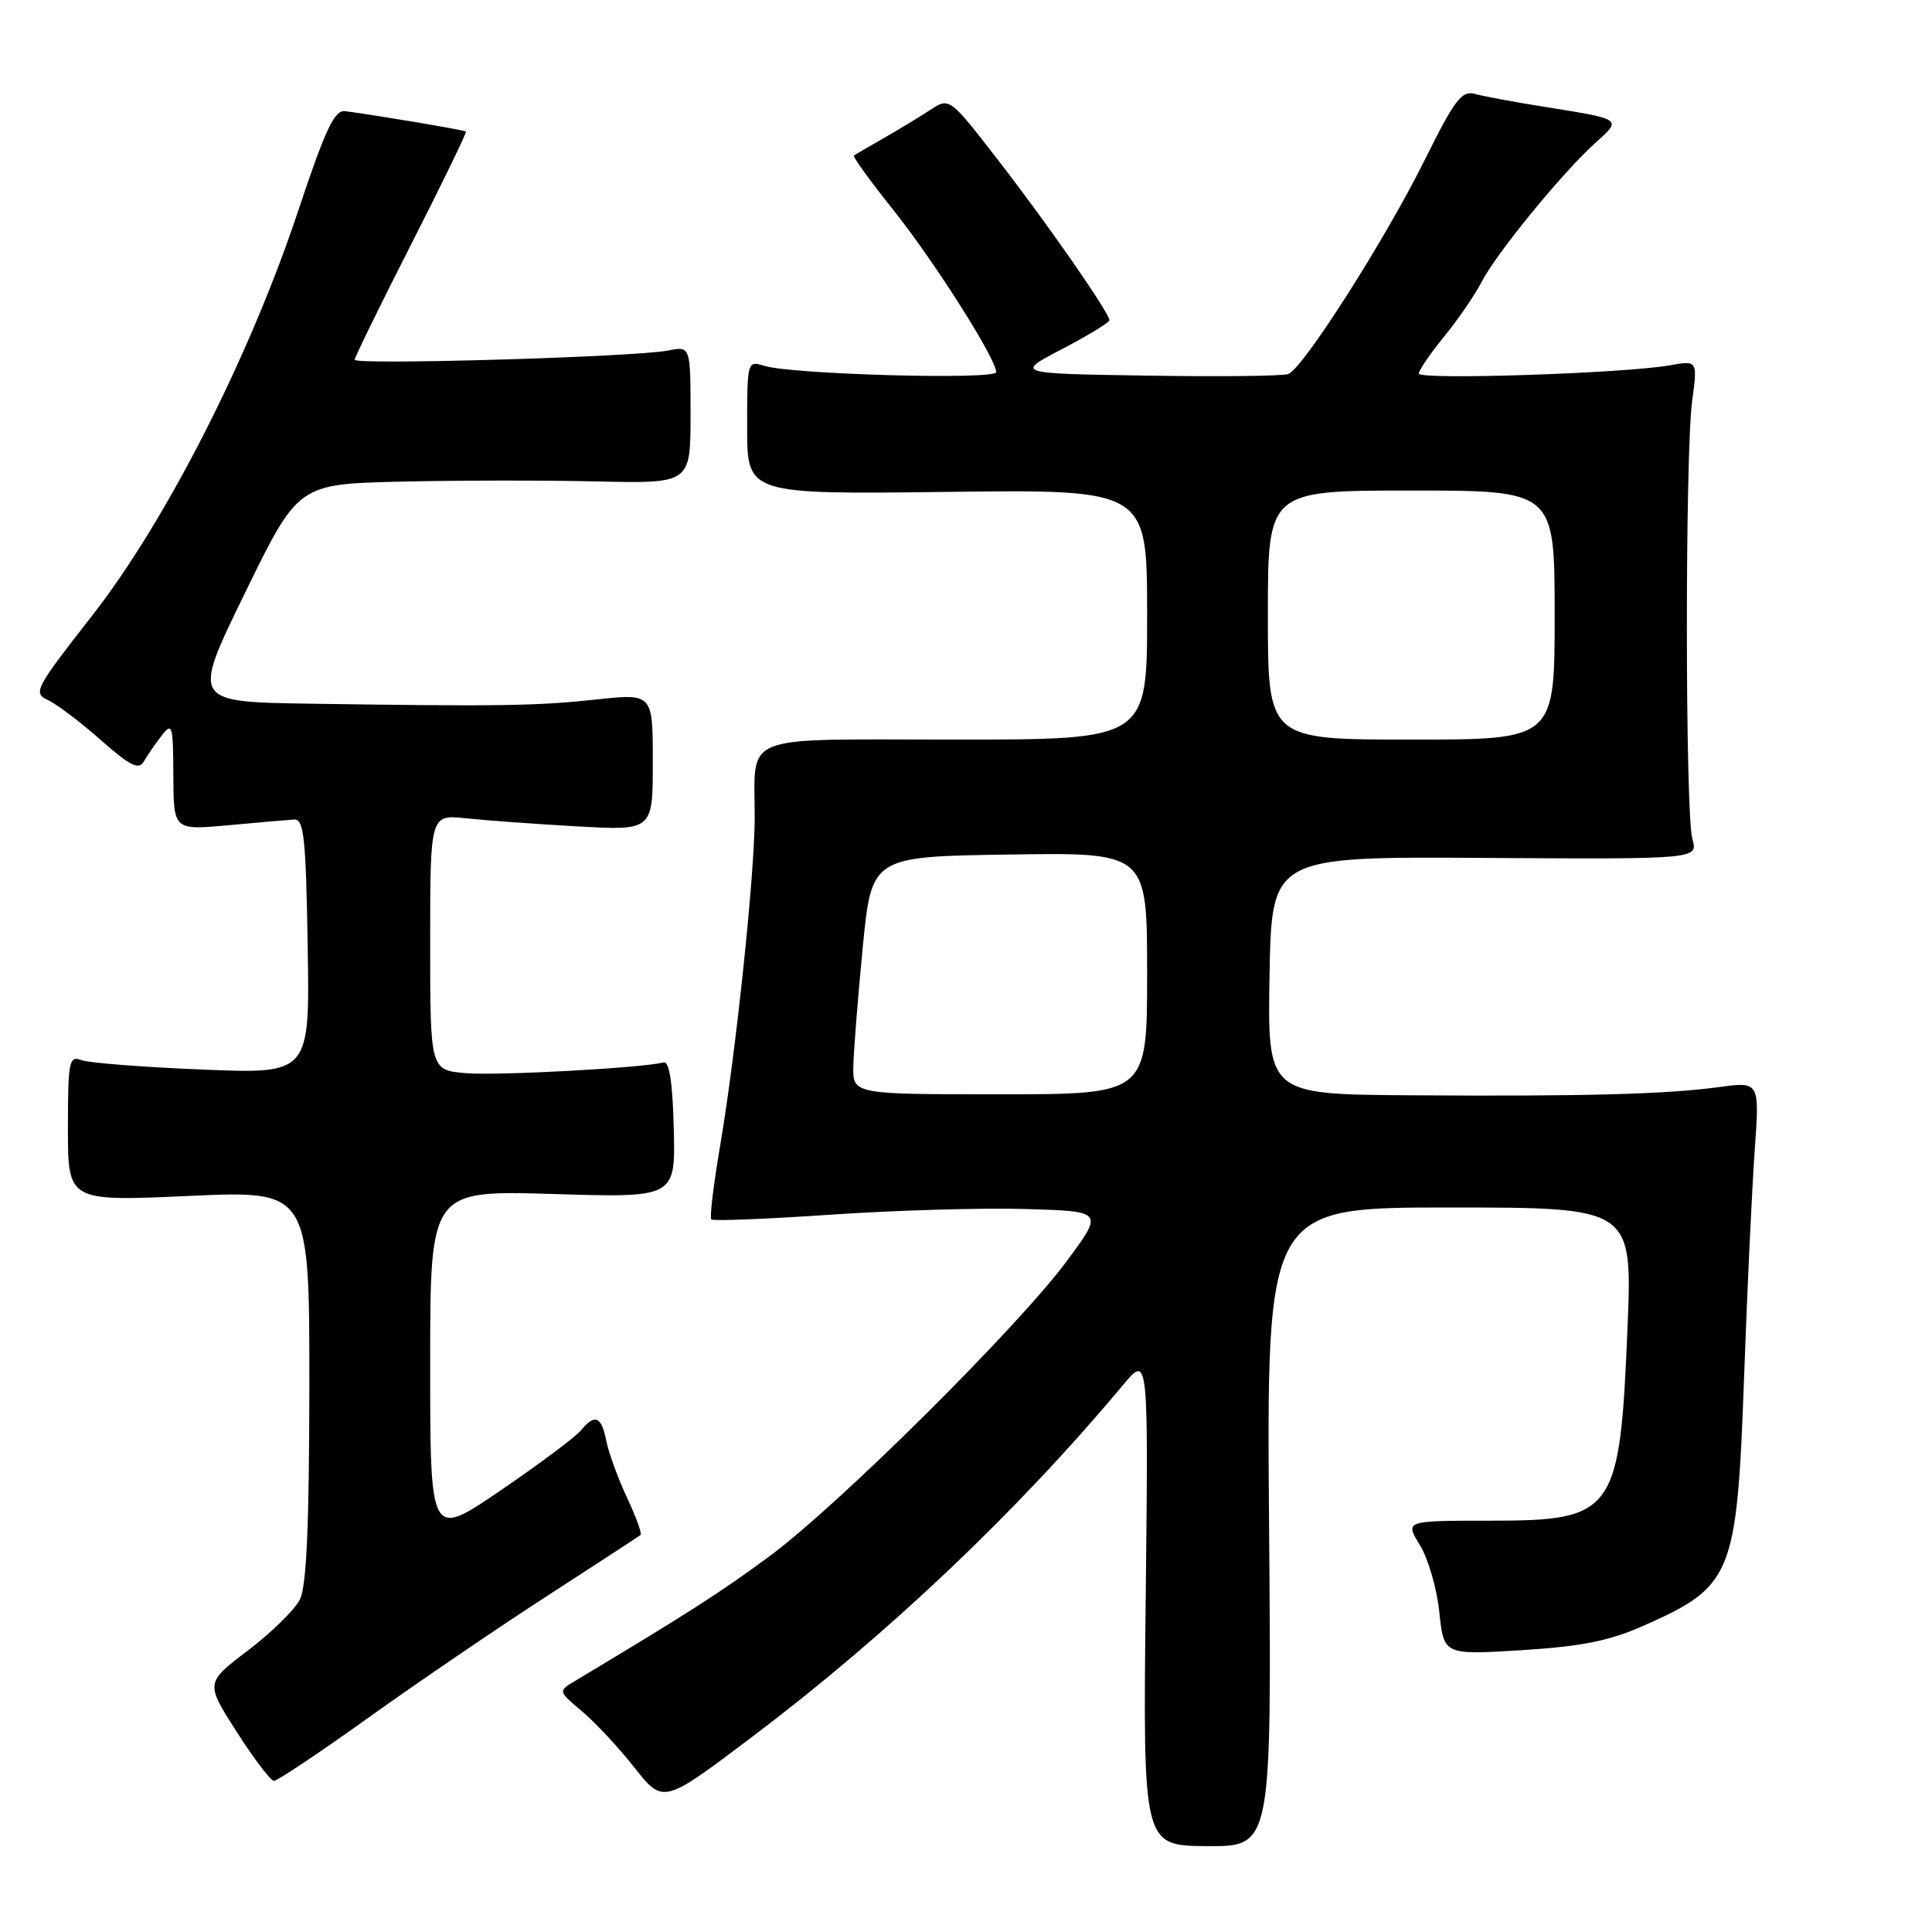 <?xml version="1.0" encoding="UTF-8" standalone="no"?>
<!DOCTYPE svg PUBLIC "-//W3C//DTD SVG 1.1//EN" "http://www.w3.org/Graphics/SVG/1.1/DTD/svg11.dtd" >
<svg xmlns="http://www.w3.org/2000/svg" xmlns:xlink="http://www.w3.org/1999/xlink" version="1.1" viewBox="0 0 256 256">
 <g >
 <path fill="currentColor"
d=" M 168.16 202.34 C 167.82 160.00 167.82 160.00 192.06 160.00 C 216.31 160.00 216.31 160.00 215.65 176.04 C 214.64 200.52 213.94 201.50 197.42 201.50 C 186.15 201.50 186.15 201.50 188.14 204.73 C 189.24 206.51 190.40 210.51 190.72 213.62 C 191.31 219.29 191.31 219.29 201.60 218.66 C 209.48 218.17 213.23 217.43 217.66 215.47 C 229.60 210.19 230.14 208.86 231.10 182.50 C 231.51 170.95 232.15 157.41 232.51 152.41 C 233.16 143.31 233.16 143.31 227.75 144.05 C 220.71 145.00 209.84 145.29 186.72 145.13 C 167.95 145.00 167.95 145.00 168.22 129.25 C 168.50 113.50 168.50 113.50 196.75 113.68 C 225.00 113.85 225.00 113.85 224.25 111.18 C 223.29 107.76 223.27 60.25 224.22 53.12 C 224.94 47.75 224.94 47.75 221.22 48.41 C 215.17 49.48 188.00 50.37 188.00 49.50 C 188.00 49.07 189.51 46.86 191.35 44.60 C 193.20 42.35 195.44 39.06 196.35 37.31 C 198.30 33.53 207.10 22.78 211.44 18.89 C 214.94 15.75 215.03 15.81 204.50 14.13 C 200.65 13.52 196.58 12.76 195.45 12.45 C 193.69 11.95 192.76 13.18 188.75 21.26 C 183.53 31.78 172.67 48.80 170.71 49.56 C 170.01 49.83 161.57 49.93 151.96 49.77 C 134.50 49.50 134.50 49.50 140.75 46.24 C 144.19 44.44 147.00 42.73 147.00 42.43 C 147.00 41.46 138.81 29.67 132.24 21.20 C 125.81 12.89 125.81 12.89 123.24 14.58 C 121.83 15.50 119.06 17.18 117.09 18.31 C 115.11 19.44 113.34 20.47 113.15 20.61 C 112.96 20.75 115.26 23.93 118.26 27.68 C 123.72 34.50 132.00 47.54 132.00 49.31 C 132.00 50.36 104.92 49.62 101.25 48.47 C 99.03 47.78 99.00 47.90 99.00 56.63 C 99.00 65.50 99.00 65.50 125.50 65.18 C 152.00 64.85 152.00 64.85 152.00 81.43 C 152.00 98.00 152.00 98.00 126.62 98.00 C 97.49 98.00 100.05 96.99 100.00 108.50 C 99.97 116.16 97.48 139.75 95.42 151.83 C 94.54 156.96 94.02 161.35 94.25 161.58 C 94.48 161.81 101.61 161.53 110.08 160.95 C 118.56 160.37 130.16 160.03 135.87 160.20 C 146.23 160.50 146.23 160.50 141.43 167.00 C 134.93 175.80 111.24 199.33 102.00 206.18 C 95.57 210.94 91.20 213.74 76.22 222.72 C 73.94 224.08 73.94 224.08 77.11 226.75 C 78.86 228.21 81.99 231.58 84.08 234.23 C 87.89 239.04 87.89 239.04 99.69 230.12 C 117.65 216.56 134.84 200.25 148.83 183.49 C 152.17 179.50 152.17 179.50 151.81 212.03 C 151.45 244.57 151.45 244.57 159.97 244.62 C 168.50 244.67 168.50 244.67 168.16 202.34 Z  M 48.79 227.62 C 55.23 223.01 65.90 215.74 72.50 211.47 C 79.10 207.20 84.67 203.56 84.88 203.39 C 85.09 203.22 84.28 201.00 83.09 198.46 C 81.90 195.93 80.66 192.54 80.34 190.93 C 79.68 187.63 78.83 187.29 76.95 189.56 C 76.24 190.42 71.46 193.99 66.33 197.49 C 57.00 203.86 57.00 203.86 57.00 180.79 C 57.00 157.72 57.00 157.72 73.25 158.21 C 89.50 158.71 89.50 158.71 89.28 149.60 C 89.13 143.48 88.69 140.59 87.94 140.78 C 84.97 141.52 65.94 142.55 61.75 142.20 C 57.00 141.80 57.00 141.80 57.00 124.86 C 57.00 107.93 57.00 107.93 61.75 108.43 C 64.36 108.71 71.00 109.19 76.50 109.50 C 86.50 110.06 86.50 110.06 86.50 100.97 C 86.50 91.88 86.50 91.88 79.00 92.69 C 71.08 93.54 66.03 93.62 40.96 93.24 C 25.42 93.00 25.42 93.00 32.46 78.57 C 39.50 64.15 39.50 64.15 53.00 63.82 C 60.42 63.65 72.12 63.63 79.00 63.79 C 91.50 64.08 91.50 64.08 91.50 54.97 C 91.50 45.85 91.50 45.85 88.50 46.45 C 84.30 47.30 47.00 48.39 47.00 47.67 C 47.00 47.34 50.37 40.45 54.49 32.36 C 58.61 24.26 61.87 17.54 61.74 17.43 C 61.52 17.23 50.01 15.29 45.74 14.73 C 44.32 14.54 43.12 17.10 39.49 28.00 C 33.04 47.37 21.97 69.10 12.16 81.64 C 4.62 91.28 4.34 91.83 6.37 92.77 C 7.54 93.32 10.69 95.70 13.36 98.06 C 17.20 101.46 18.39 102.06 19.04 100.93 C 19.49 100.14 20.55 98.60 21.40 97.50 C 22.83 95.64 22.94 96.03 22.97 102.76 C 23.00 110.01 23.00 110.01 30.25 109.35 C 34.24 108.98 38.17 108.64 39.00 108.59 C 40.27 108.51 40.54 111.12 40.77 125.40 C 41.05 142.31 41.05 142.31 26.77 141.72 C 18.92 141.40 11.71 140.84 10.75 140.46 C 9.16 139.85 9.00 140.66 9.00 149.49 C 9.00 159.19 9.00 159.19 25.00 158.47 C 41.00 157.74 41.00 157.74 40.99 183.62 C 40.97 202.24 40.62 210.19 39.73 211.96 C 39.04 213.31 35.95 216.34 32.85 218.70 C 27.21 222.98 27.21 222.98 31.35 229.46 C 33.63 233.02 35.86 235.95 36.29 235.97 C 36.73 235.99 42.36 232.23 48.79 227.62 Z  M 113.07 141.25 C 113.12 139.19 113.68 132.10 114.32 125.50 C 115.50 113.50 115.50 113.50 133.75 113.23 C 152.00 112.95 152.00 112.95 152.00 128.98 C 152.00 145.00 152.00 145.00 132.50 145.00 C 113.00 145.00 113.00 145.00 113.07 141.25 Z  M 168.00 81.50 C 168.00 65.00 168.00 65.00 187.00 65.00 C 206.00 65.00 206.00 65.00 206.00 81.50 C 206.00 98.00 206.00 98.00 187.00 98.00 C 168.00 98.00 168.00 98.00 168.00 81.50 Z "/>
</g>
</svg>